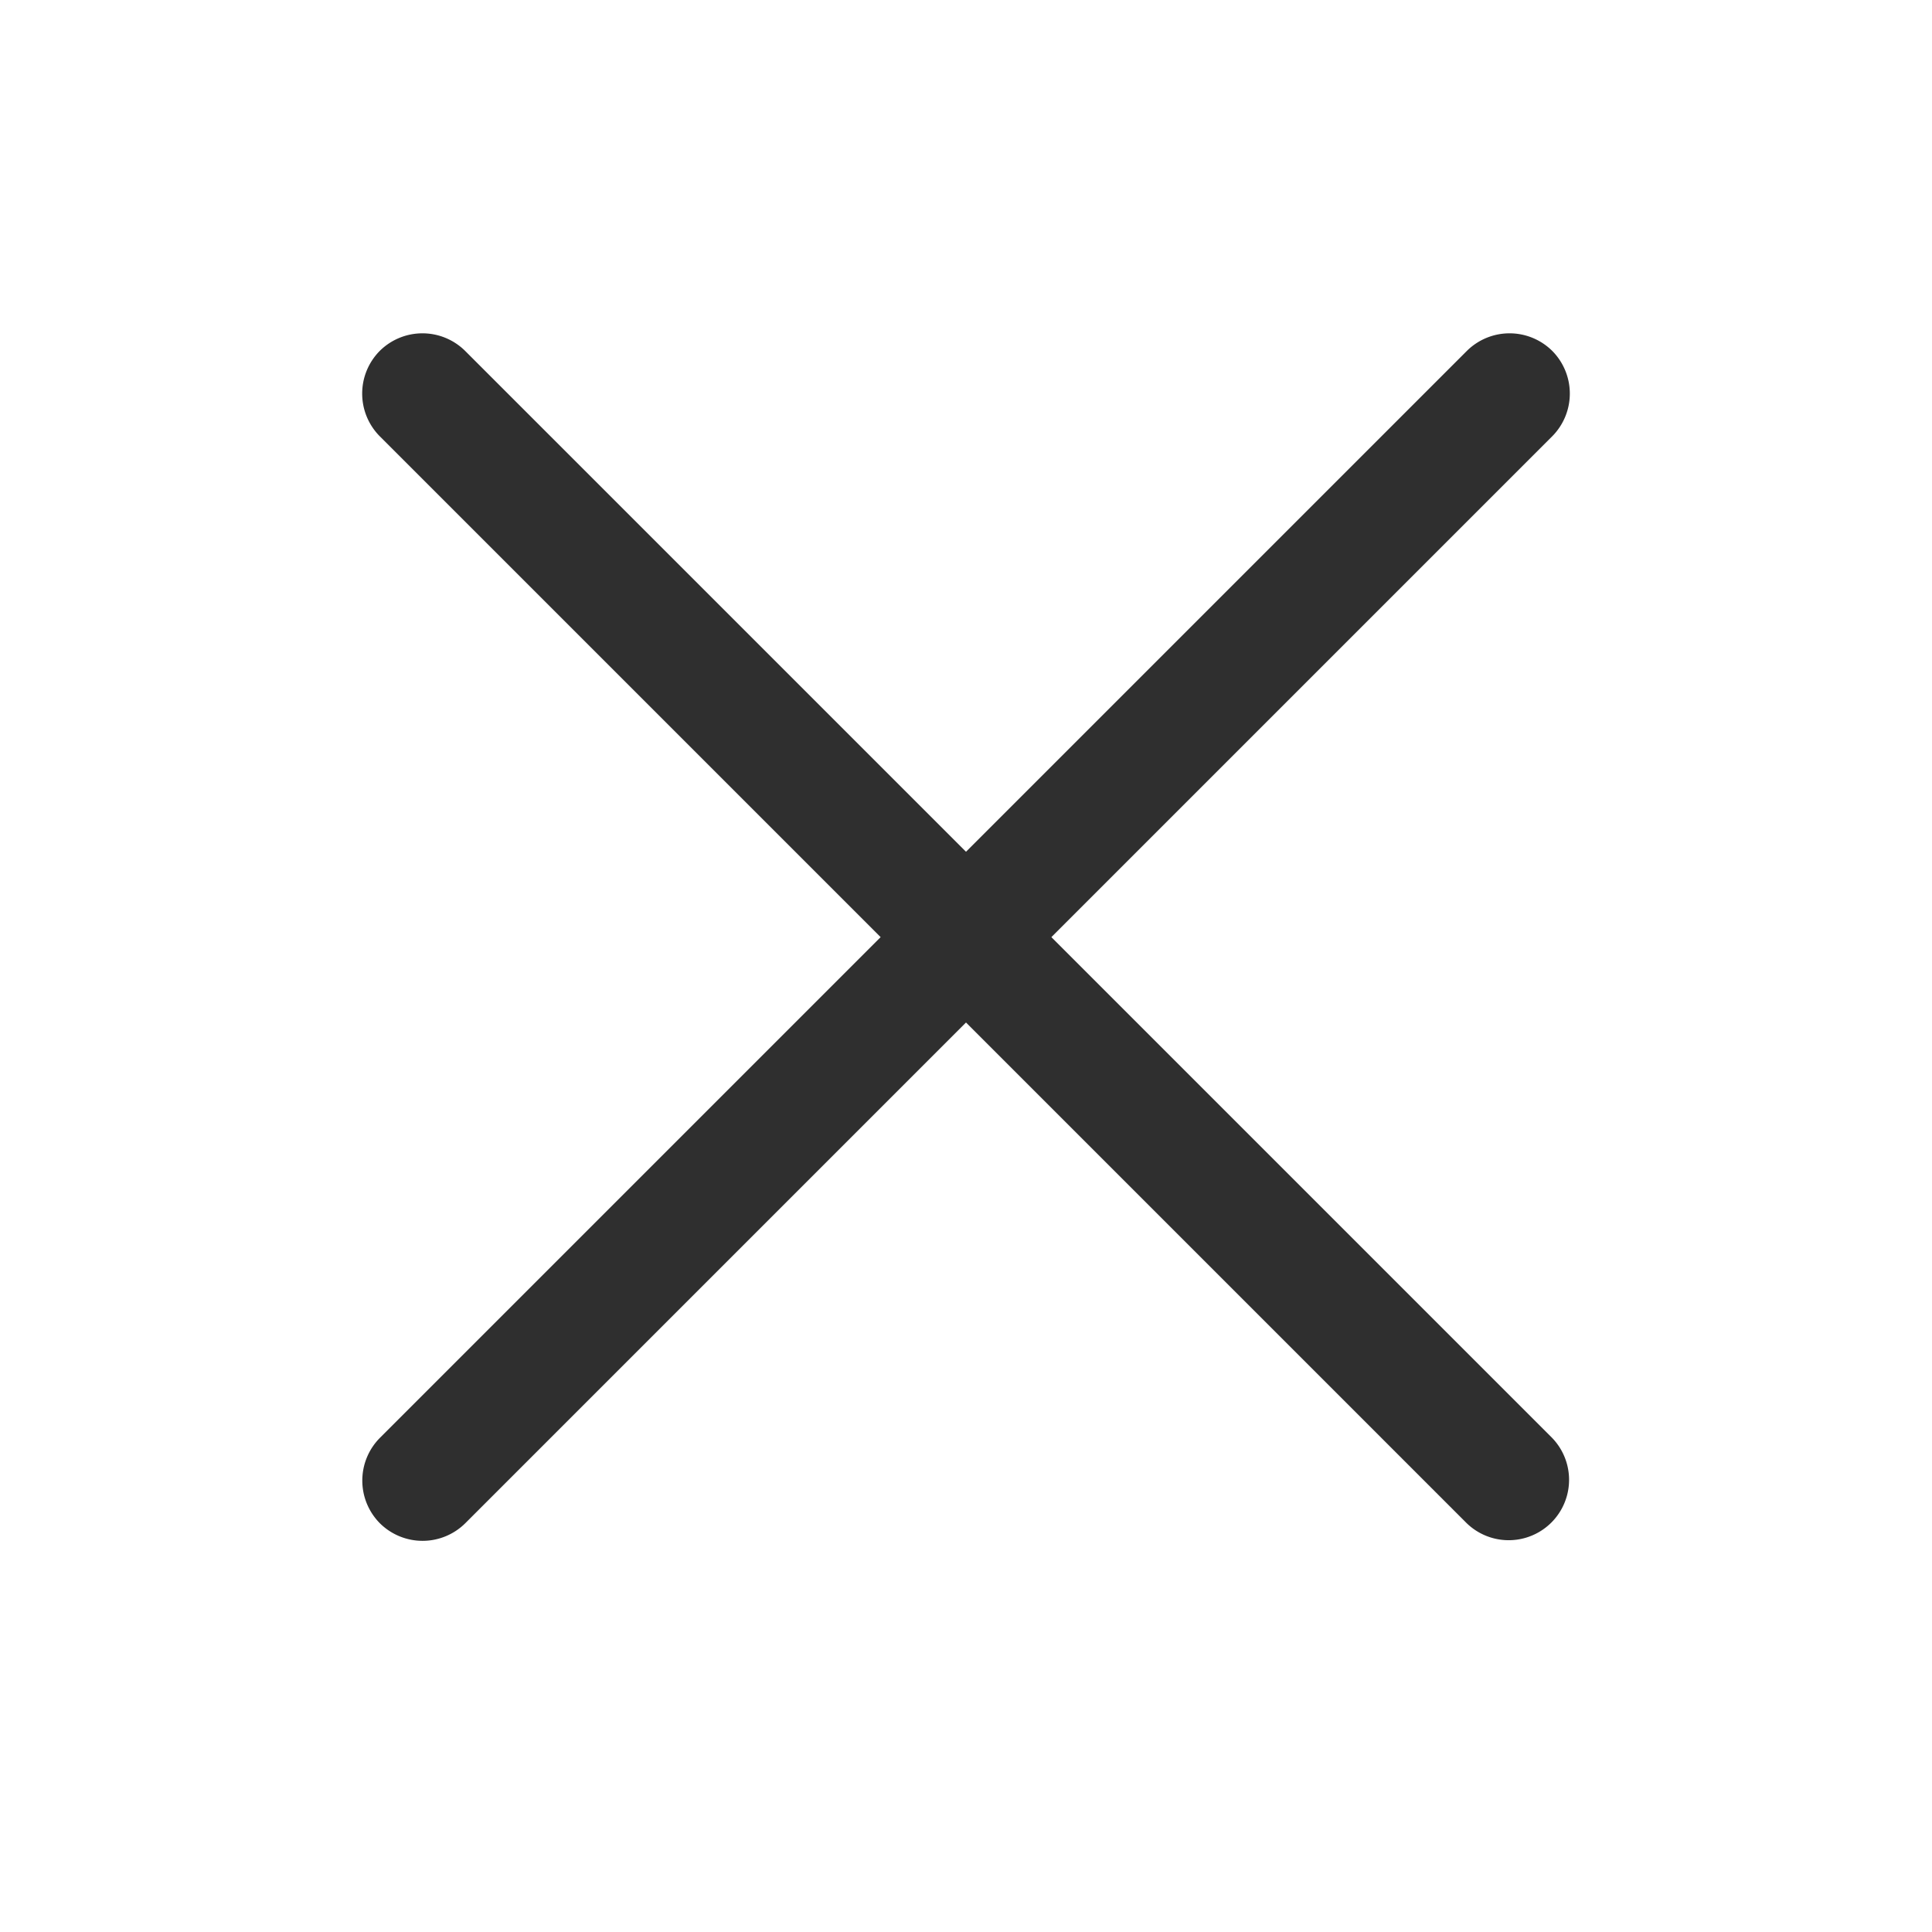<svg class="icon" viewBox="0 0 1024 1024" version="1.1" xmlns="http://www.w3.org/2000/svg" width="16" height="16">
    <path d="M777.408 807.36L201.28 231.232a32.128 32.128 0 0 1 0-45.248 32.128 32.128 0 0 1 45.248 0l576.128 576.128a32 32 0 0 1-45.248 45.248z"
          fill="#2f2f2f"/>
    <path d="M246.592 807.36l576.128-576.128a32.128 32.128 0 0 0 0-45.248 32.128 32.128 0 0 0-45.248 0l-576.128 576.128a32.128 32.128 0 0 0 0 45.248 32.128 32.128 0 0 0 45.248 0z"
          fill="#2f2f2f"/>
</svg>